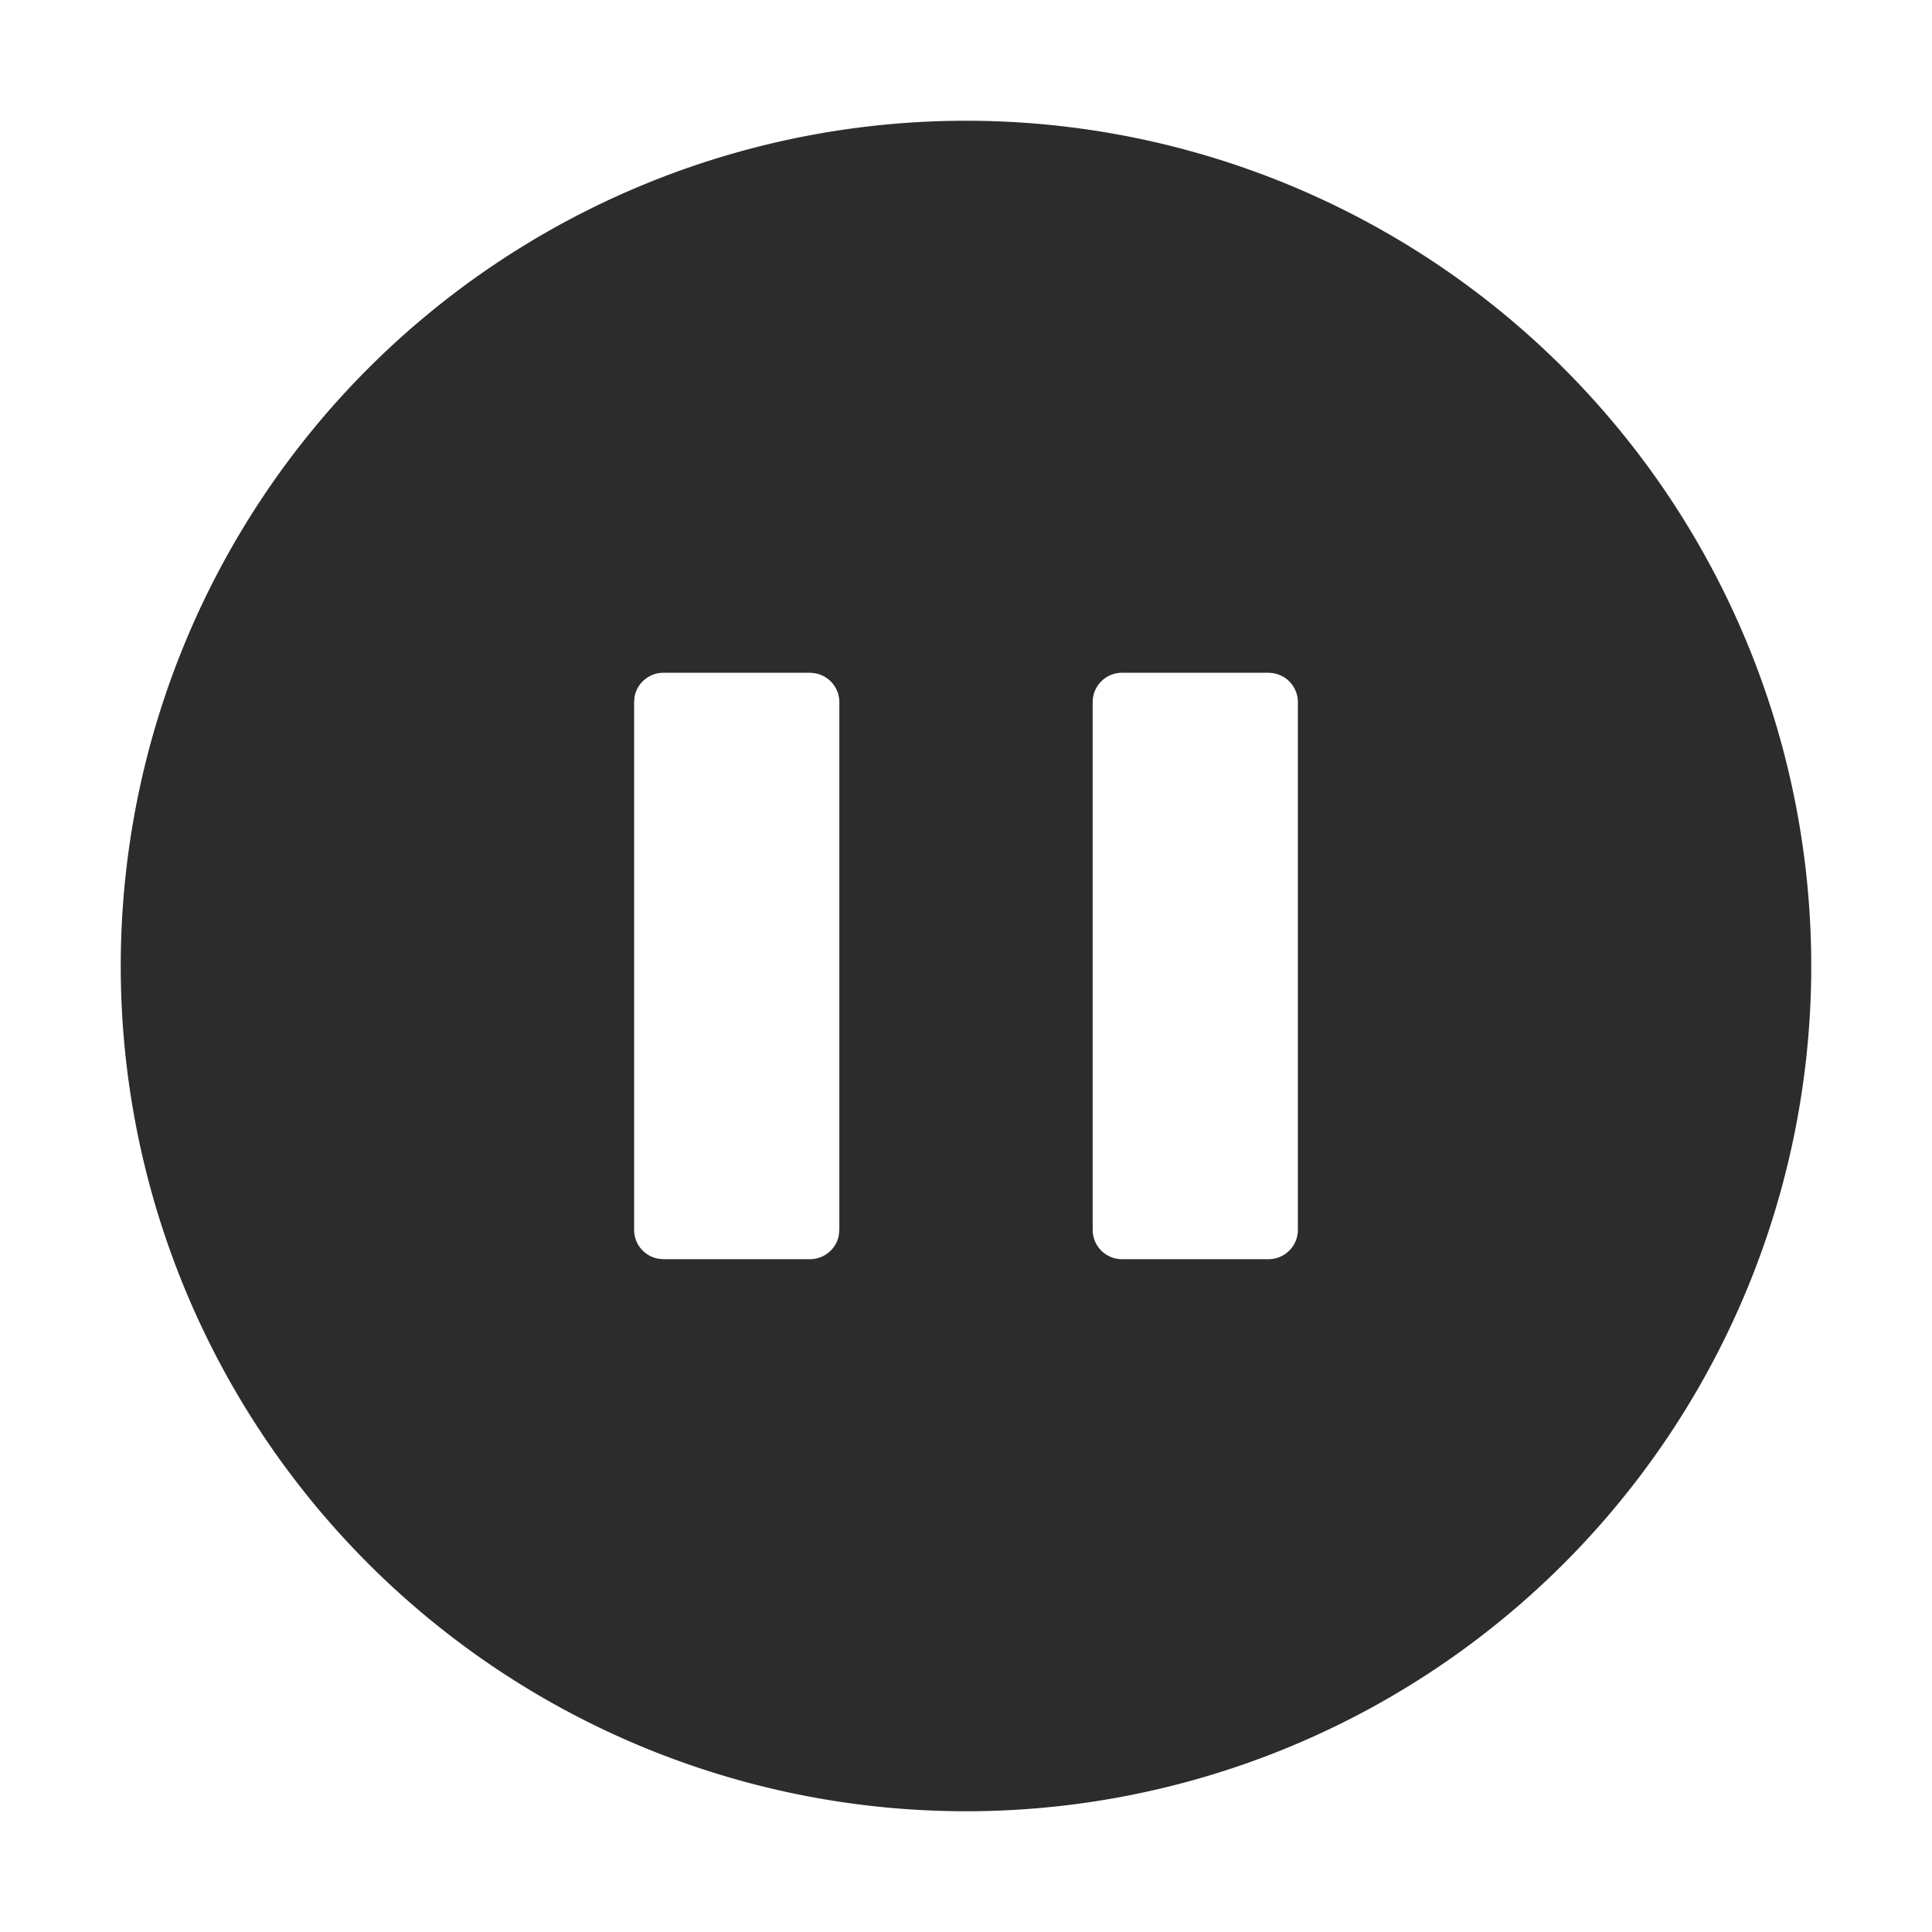 <?xml version="1.0" standalone="no"?><!DOCTYPE svg PUBLIC "-//W3C//DTD SVG 1.1//EN" "http://www.w3.org/Graphics/SVG/1.1/DTD/svg11.dtd"><svg t="1630153814274" class="icon" viewBox="0 0 1024 1024" version="1.1" xmlns="http://www.w3.org/2000/svg" p-id="1248" xmlns:xlink="http://www.w3.org/1999/xlink" width="200" height="200"><defs><style type="text/css"></style></defs><path d="M512 64A448 448 0 1 1 64 512 448 448 0 0 1 512 64z m-82.688 292.576h-77.696a15.584 15.584 0 0 0-15.296 12.768l-0.224 2.784v279.712a15.552 15.552 0 0 0 12.736 15.296l2.784 0.256h77.696a15.552 15.552 0 0 0 15.296-12.768l0.256-2.784V372.16a15.552 15.552 0 0 0-15.552-15.552z m243.072 0h-77.696a15.552 15.552 0 0 0-15.552 15.552v279.712a15.552 15.552 0 0 0 15.552 15.552h77.696a15.552 15.552 0 0 0 15.52-15.552V372.16a15.552 15.552 0 0 0-15.52-15.552z" fill="#2c2c2c" p-id="1249"></path></svg>